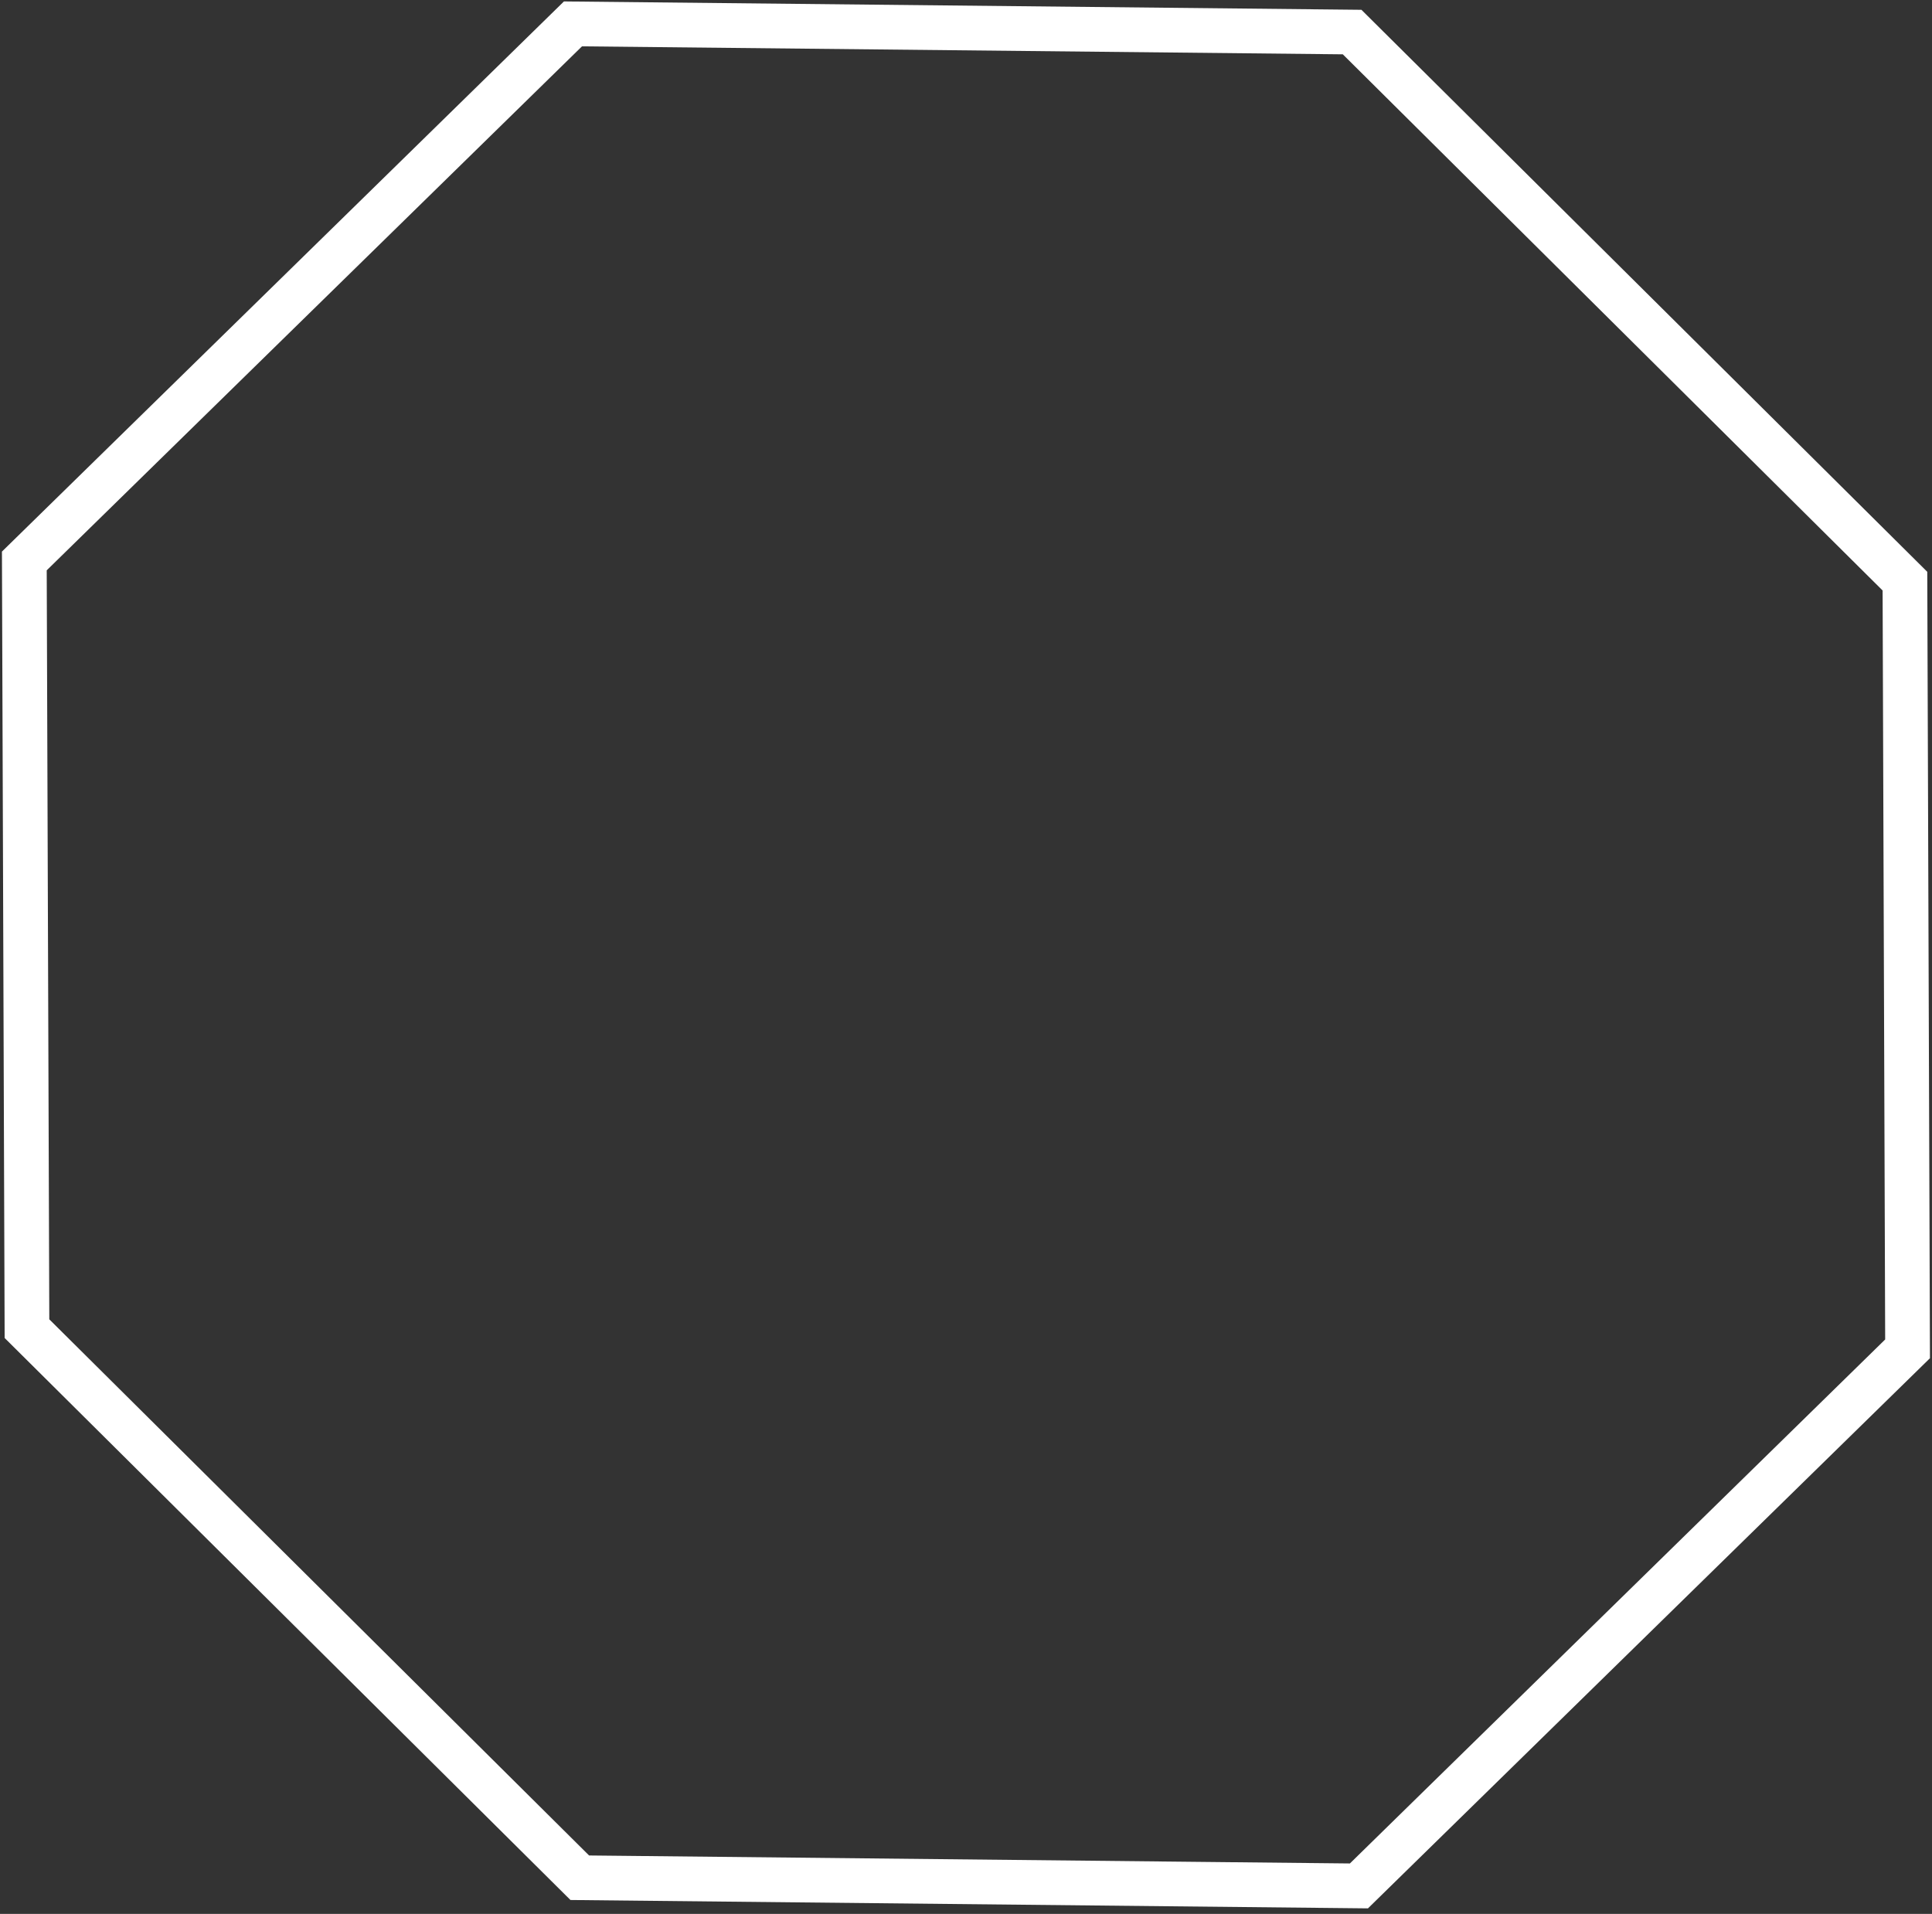 <svg width="216" height="214" viewBox="0 0 216 214" fill="none" xmlns="http://www.w3.org/2000/svg">
<rect x="0" y="0" width="216" height="214" fill="#333333" stroke="none"/>
<path id="Polygon 3" d="M64.059 2.671L151.169 3.585L212.974 64.98L213.268 150.82L151.93 210.872L64.819 209.958L3.015 148.563L2.72 62.723L64.059 2.671Z" stroke="white" stroke-width="5"/>
</svg>
